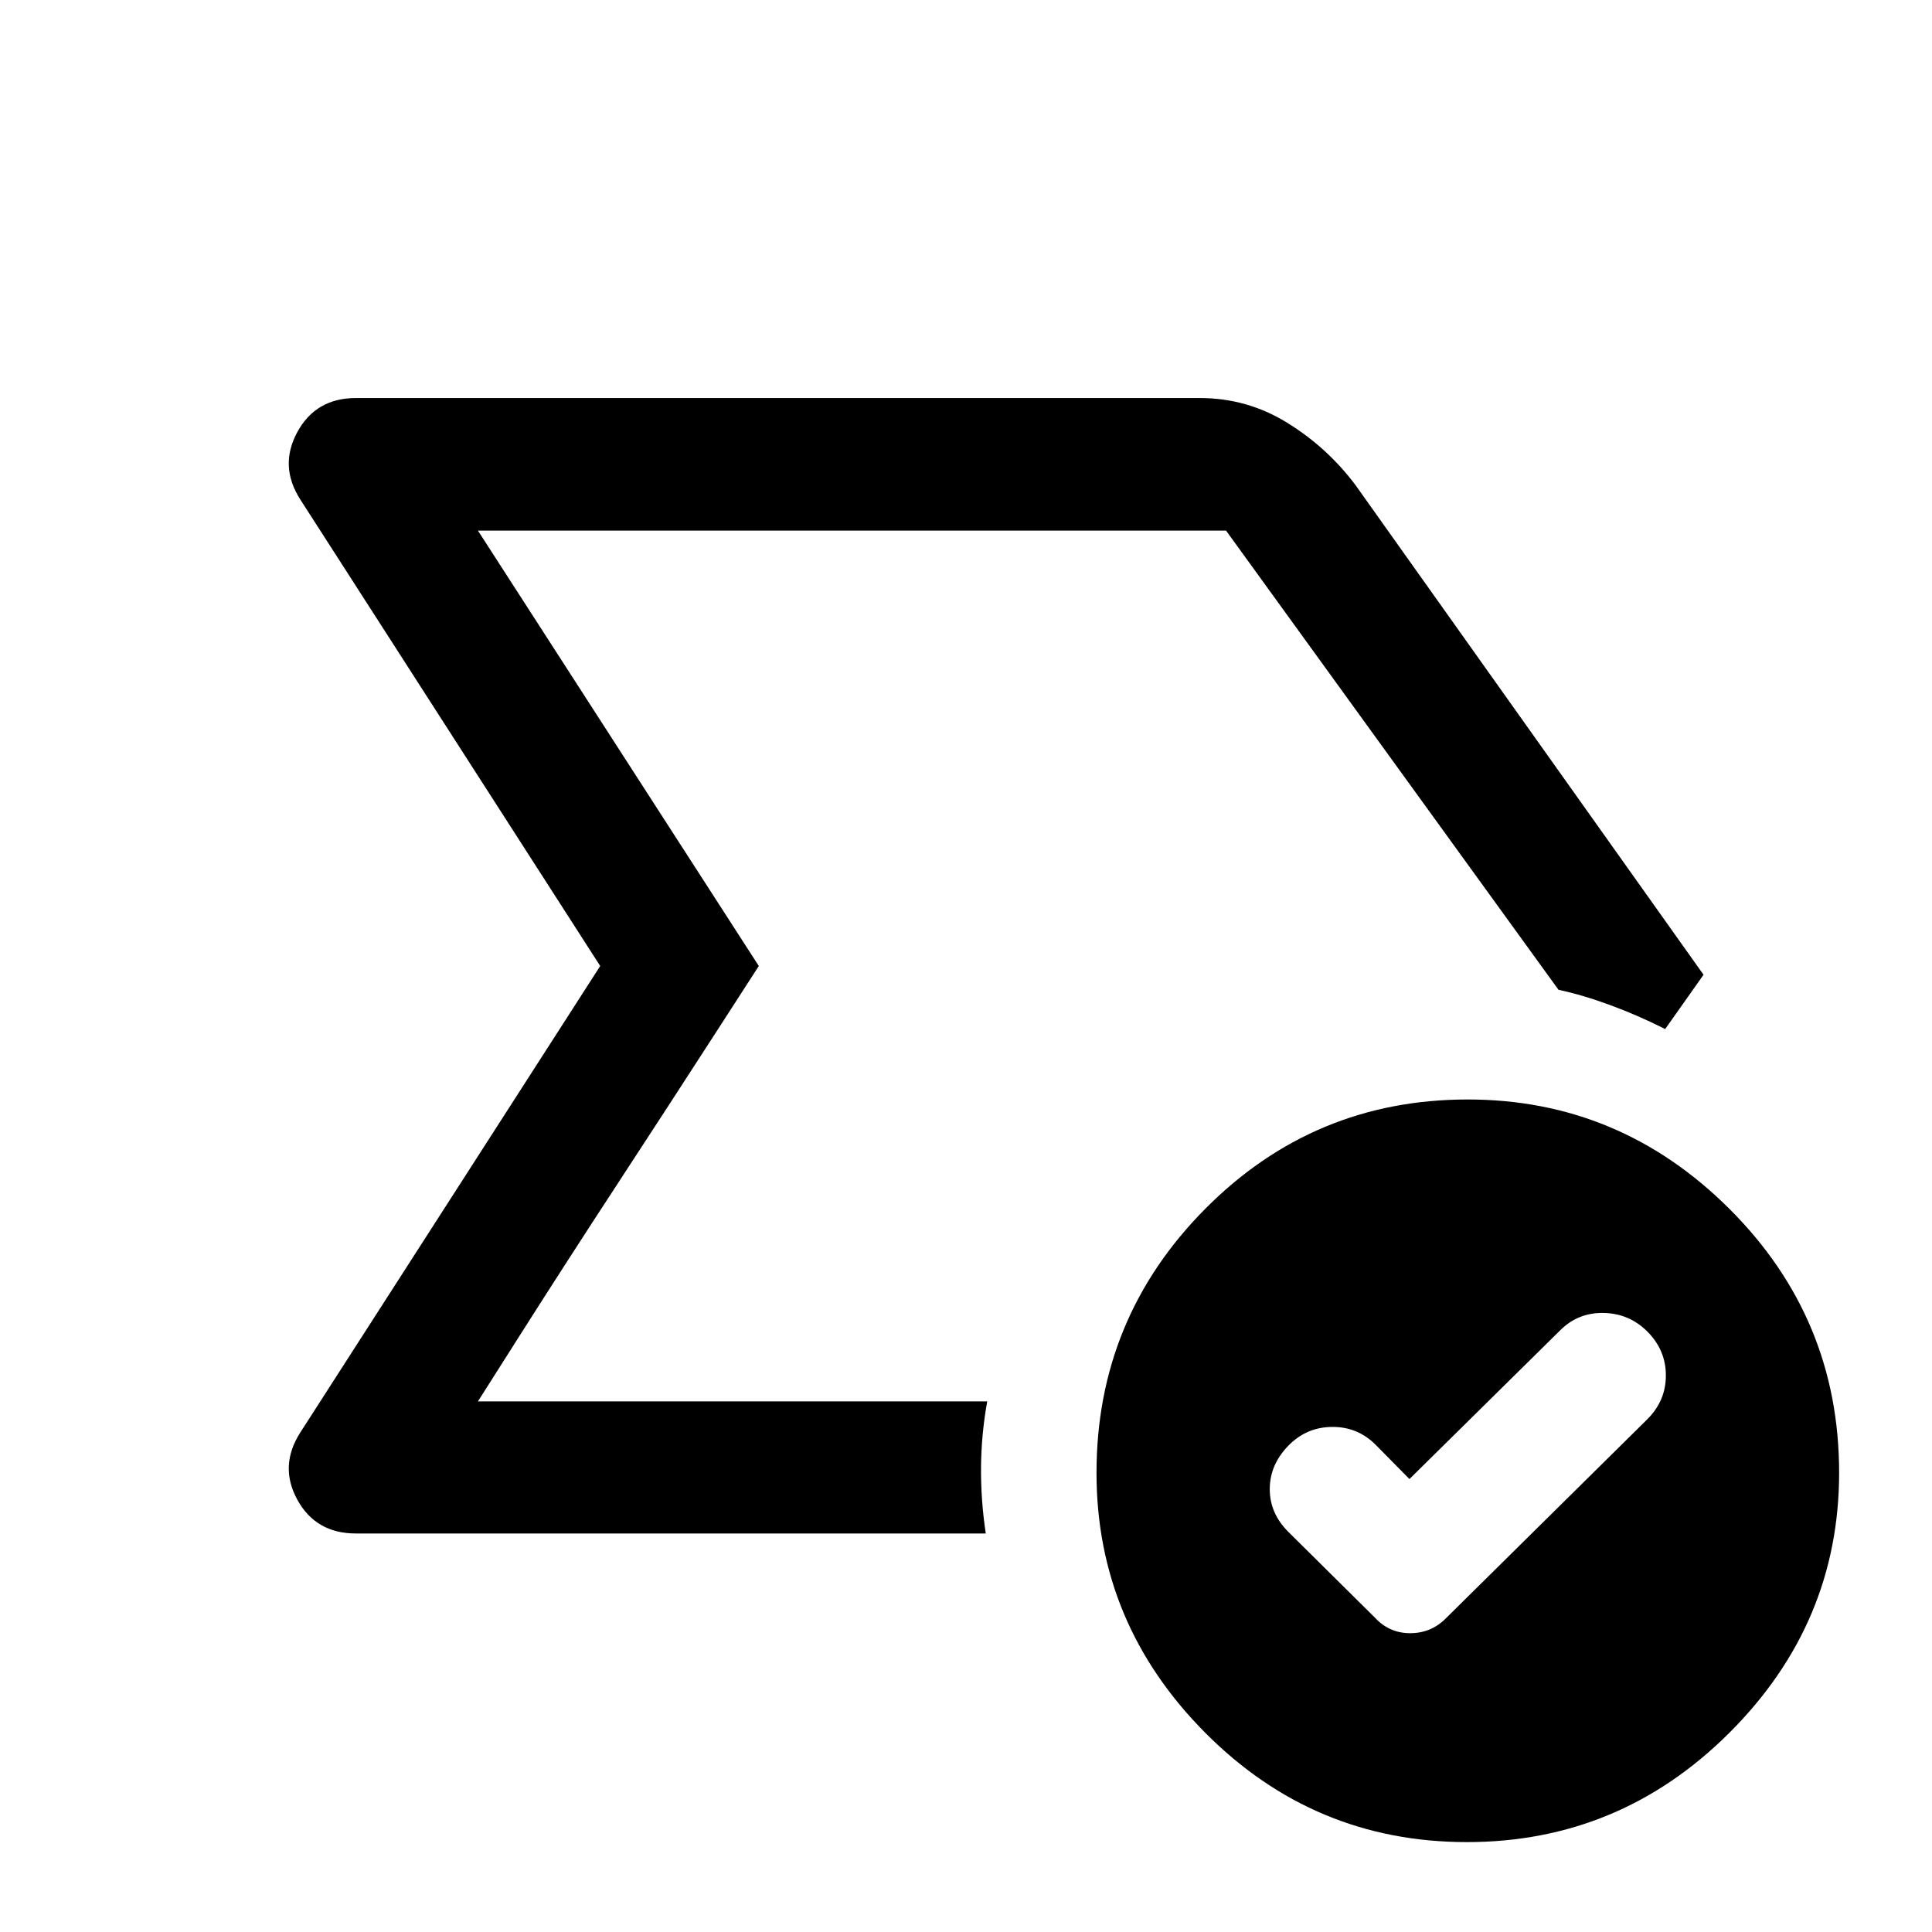 <svg xmlns="http://www.w3.org/2000/svg" height="48" viewBox="0 96 960 960" width="48"><path d="M237.478 792.348 377.044 576 237.478 359.652 377.044 576l-21.881 33.891q-21.88 33.892-48.272 74.283-26.391 40.391-47.902 74.282l-21.511 33.892Zm252.348 65.63h-313q-19.89 0-29.087-16.782-9.196-16.783 1.5-33.435l149-231.761-149-231.761q-10.696-16.652-1.5-33.554 9.197-16.903 29.087-16.903h419.391q23.413 0 43.278 12.218 19.864 12.217 33.94 30.891l173.044 243.457-19.066 26.978q-13.717-6.913-27.495-11.967-13.778-5.055-25.505-7.533L609.217 359.652H237.478L377.044 576 237.478 792.348h253.065q-2.956 16.413-3.076 32.815-.119 16.402 2.359 32.815Zm210.522-27.043-16.805-17.044q-8.978-8.978-21.695-8.858-12.718.119-21.696 9.347-9.217 9.468-9.217 21.566 0 12.098 9.311 21.315l42.95 42.543q7.144 7.718 17.485 7.718t17.597-7.218l100.226-99.043q9.257-9.196 9.257-21.805 0-12.608-9.218-21.826-8.978-8.978-21.695-9.228-12.718-.25-21.589 8.62l-74.911 73.913Zm28.533 180.395q-76.033 0-130.033-54.351-54-54.347-54-129.119 0-76.73 53.956-131.132 53.957-54.402 130.51-54.402 75.534 0 130.034 54.369 54.5 54.368 54.5 131.098 0 74.772-54.467 129.153-54.466 54.384-130.5 54.384Z"/></svg>